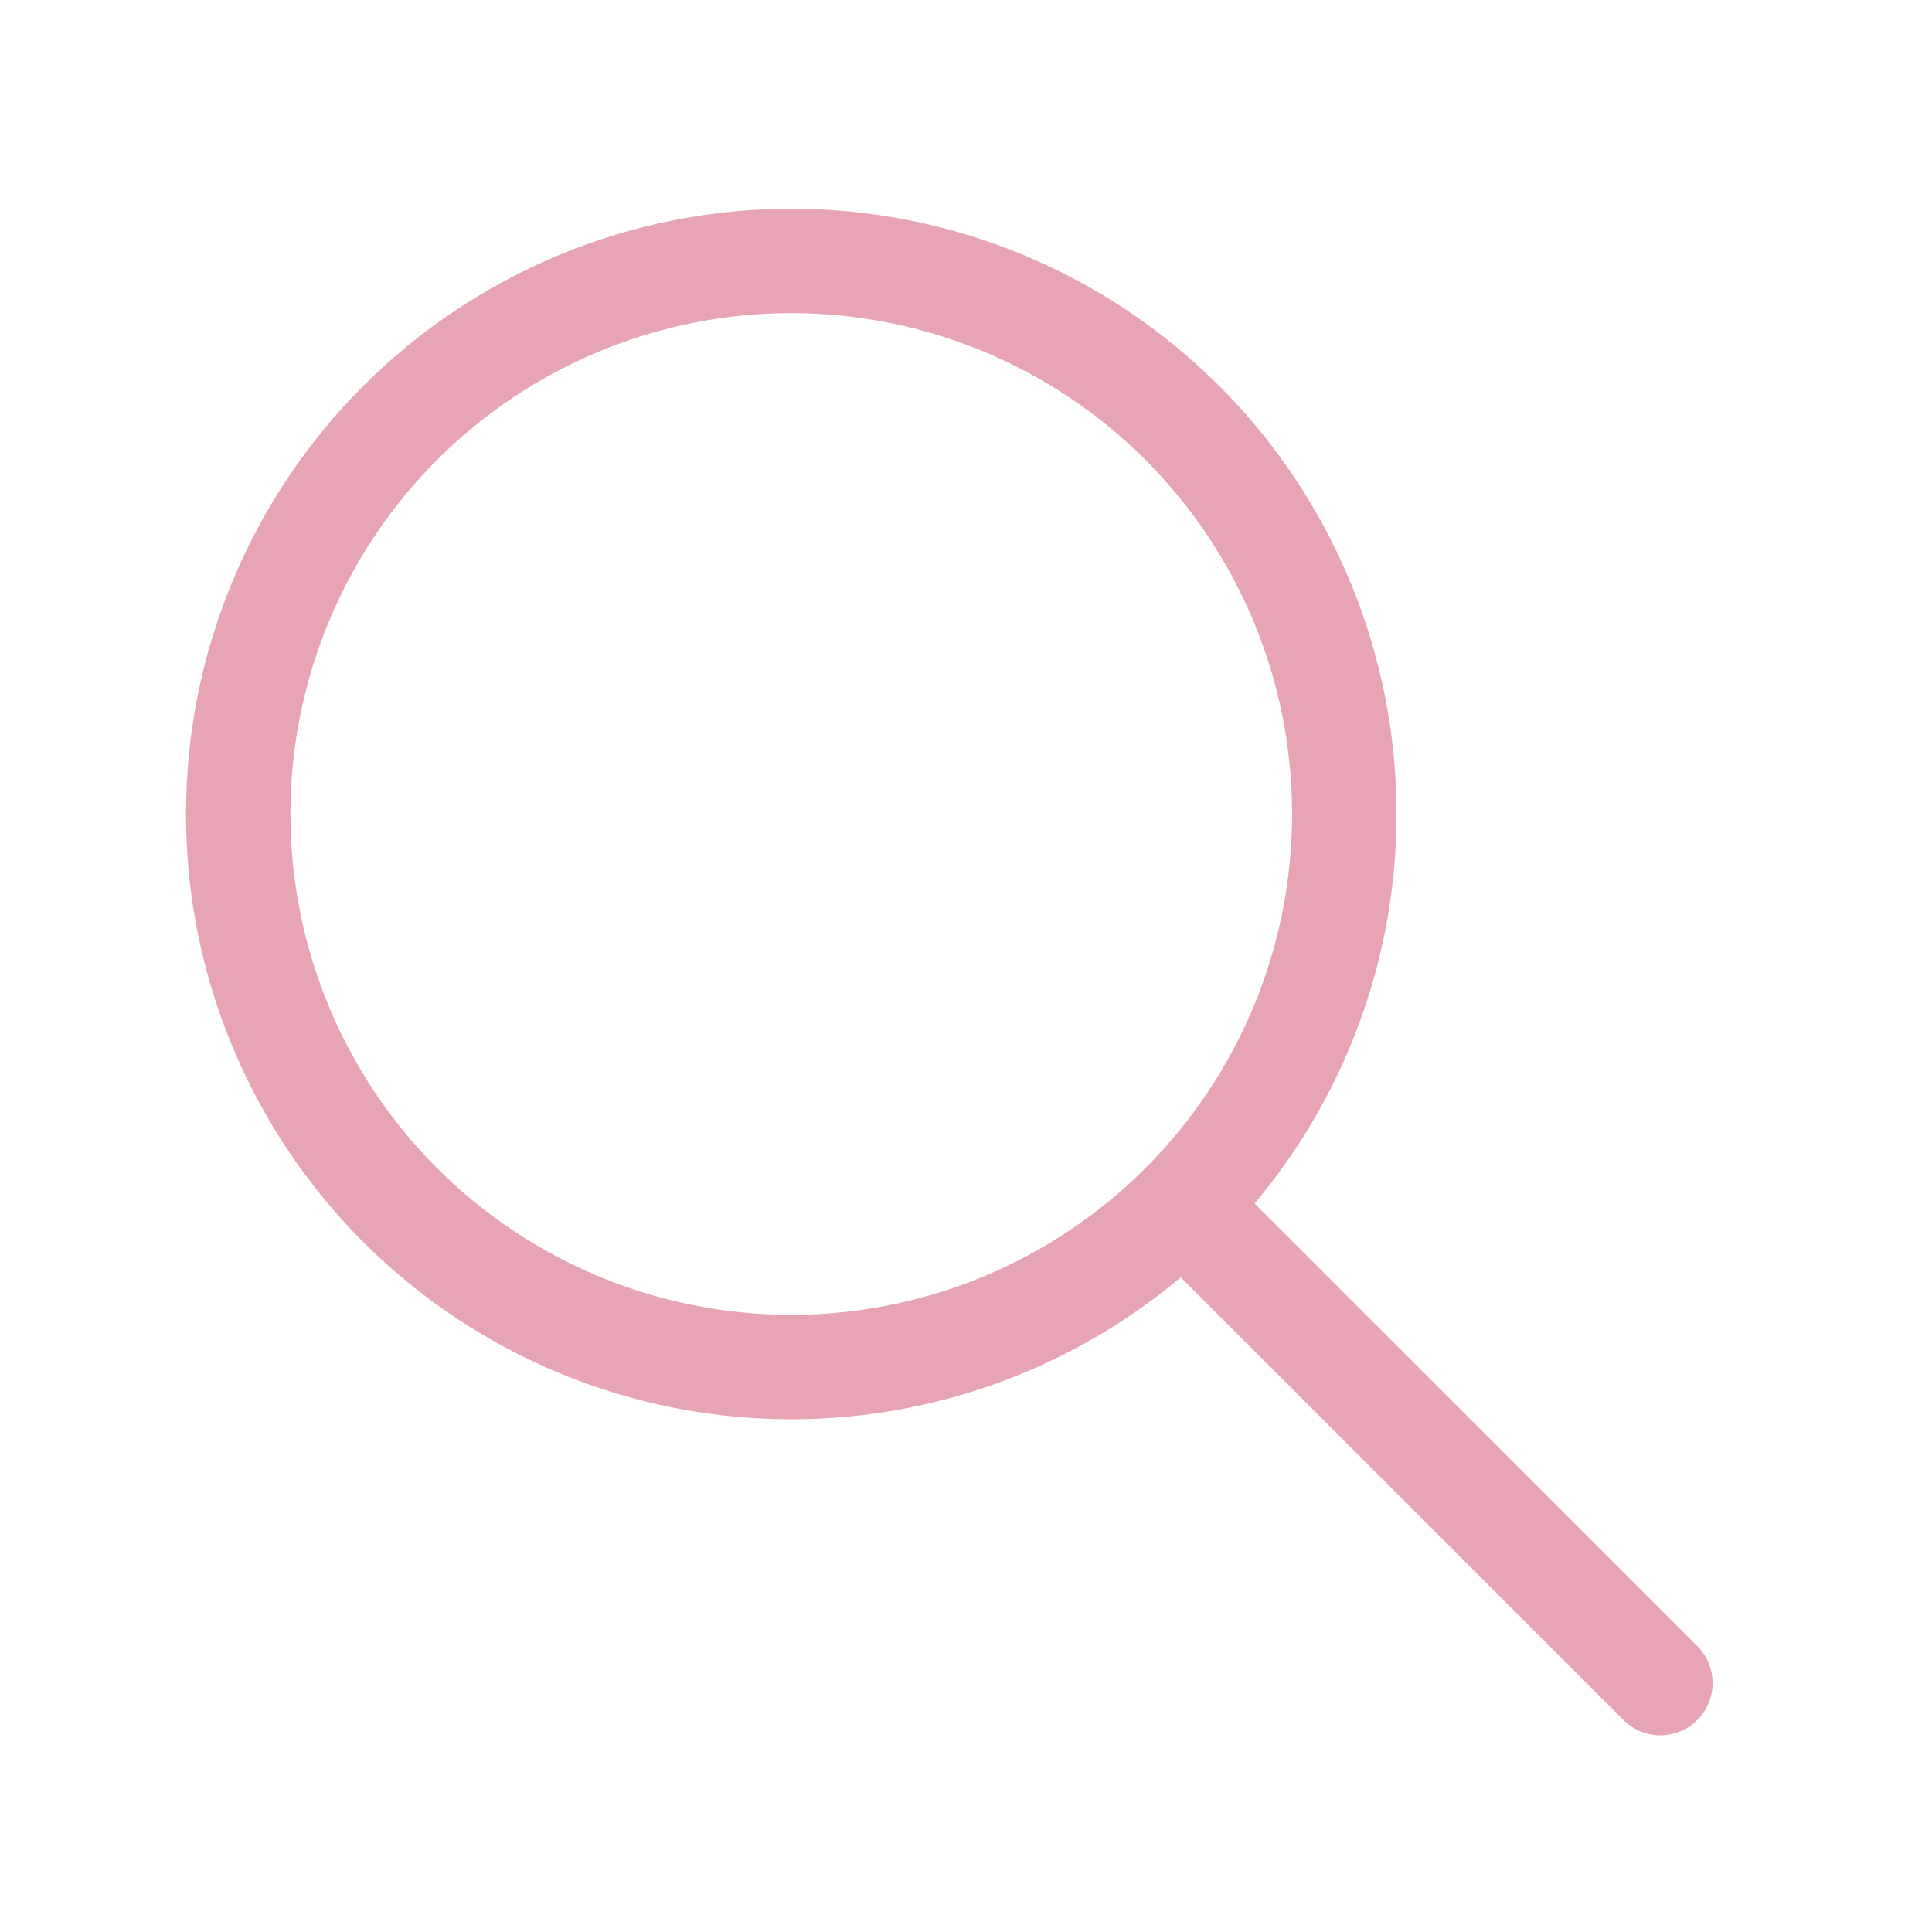 <svg width="37" height="37" viewBox="0 0 37 37" fill="none" xmlns="http://www.w3.org/2000/svg">
<g id="tabler:search">
<path id="Vector" d="M31.798 32.233L22.719 23.155M4.562 15.589C4.562 16.98 4.835 18.357 5.368 19.642C5.9 20.927 6.68 22.095 7.664 23.079C8.647 24.062 9.815 24.842 11.1 25.375C12.385 25.907 13.762 26.181 15.153 26.181C16.544 26.181 17.922 25.907 19.207 25.375C20.492 24.842 21.66 24.062 22.643 23.079C23.627 22.095 24.407 20.927 24.939 19.642C25.471 18.357 25.745 16.98 25.745 15.589C25.745 14.198 25.471 12.821 24.939 11.536C24.407 10.251 23.627 9.083 22.643 8.099C21.66 7.116 20.492 6.336 19.207 5.803C17.922 5.271 16.544 4.997 15.153 4.997C13.762 4.997 12.385 5.271 11.1 5.803C9.815 6.336 8.647 7.116 7.664 8.099C6.68 9.083 5.9 10.251 5.368 11.536C4.835 12.821 4.562 14.198 4.562 15.589Z" stroke="#E6A4B4" stroke-width="2" stroke-linecap="round" stroke-linejoin="round"/>
</g>
</svg>
